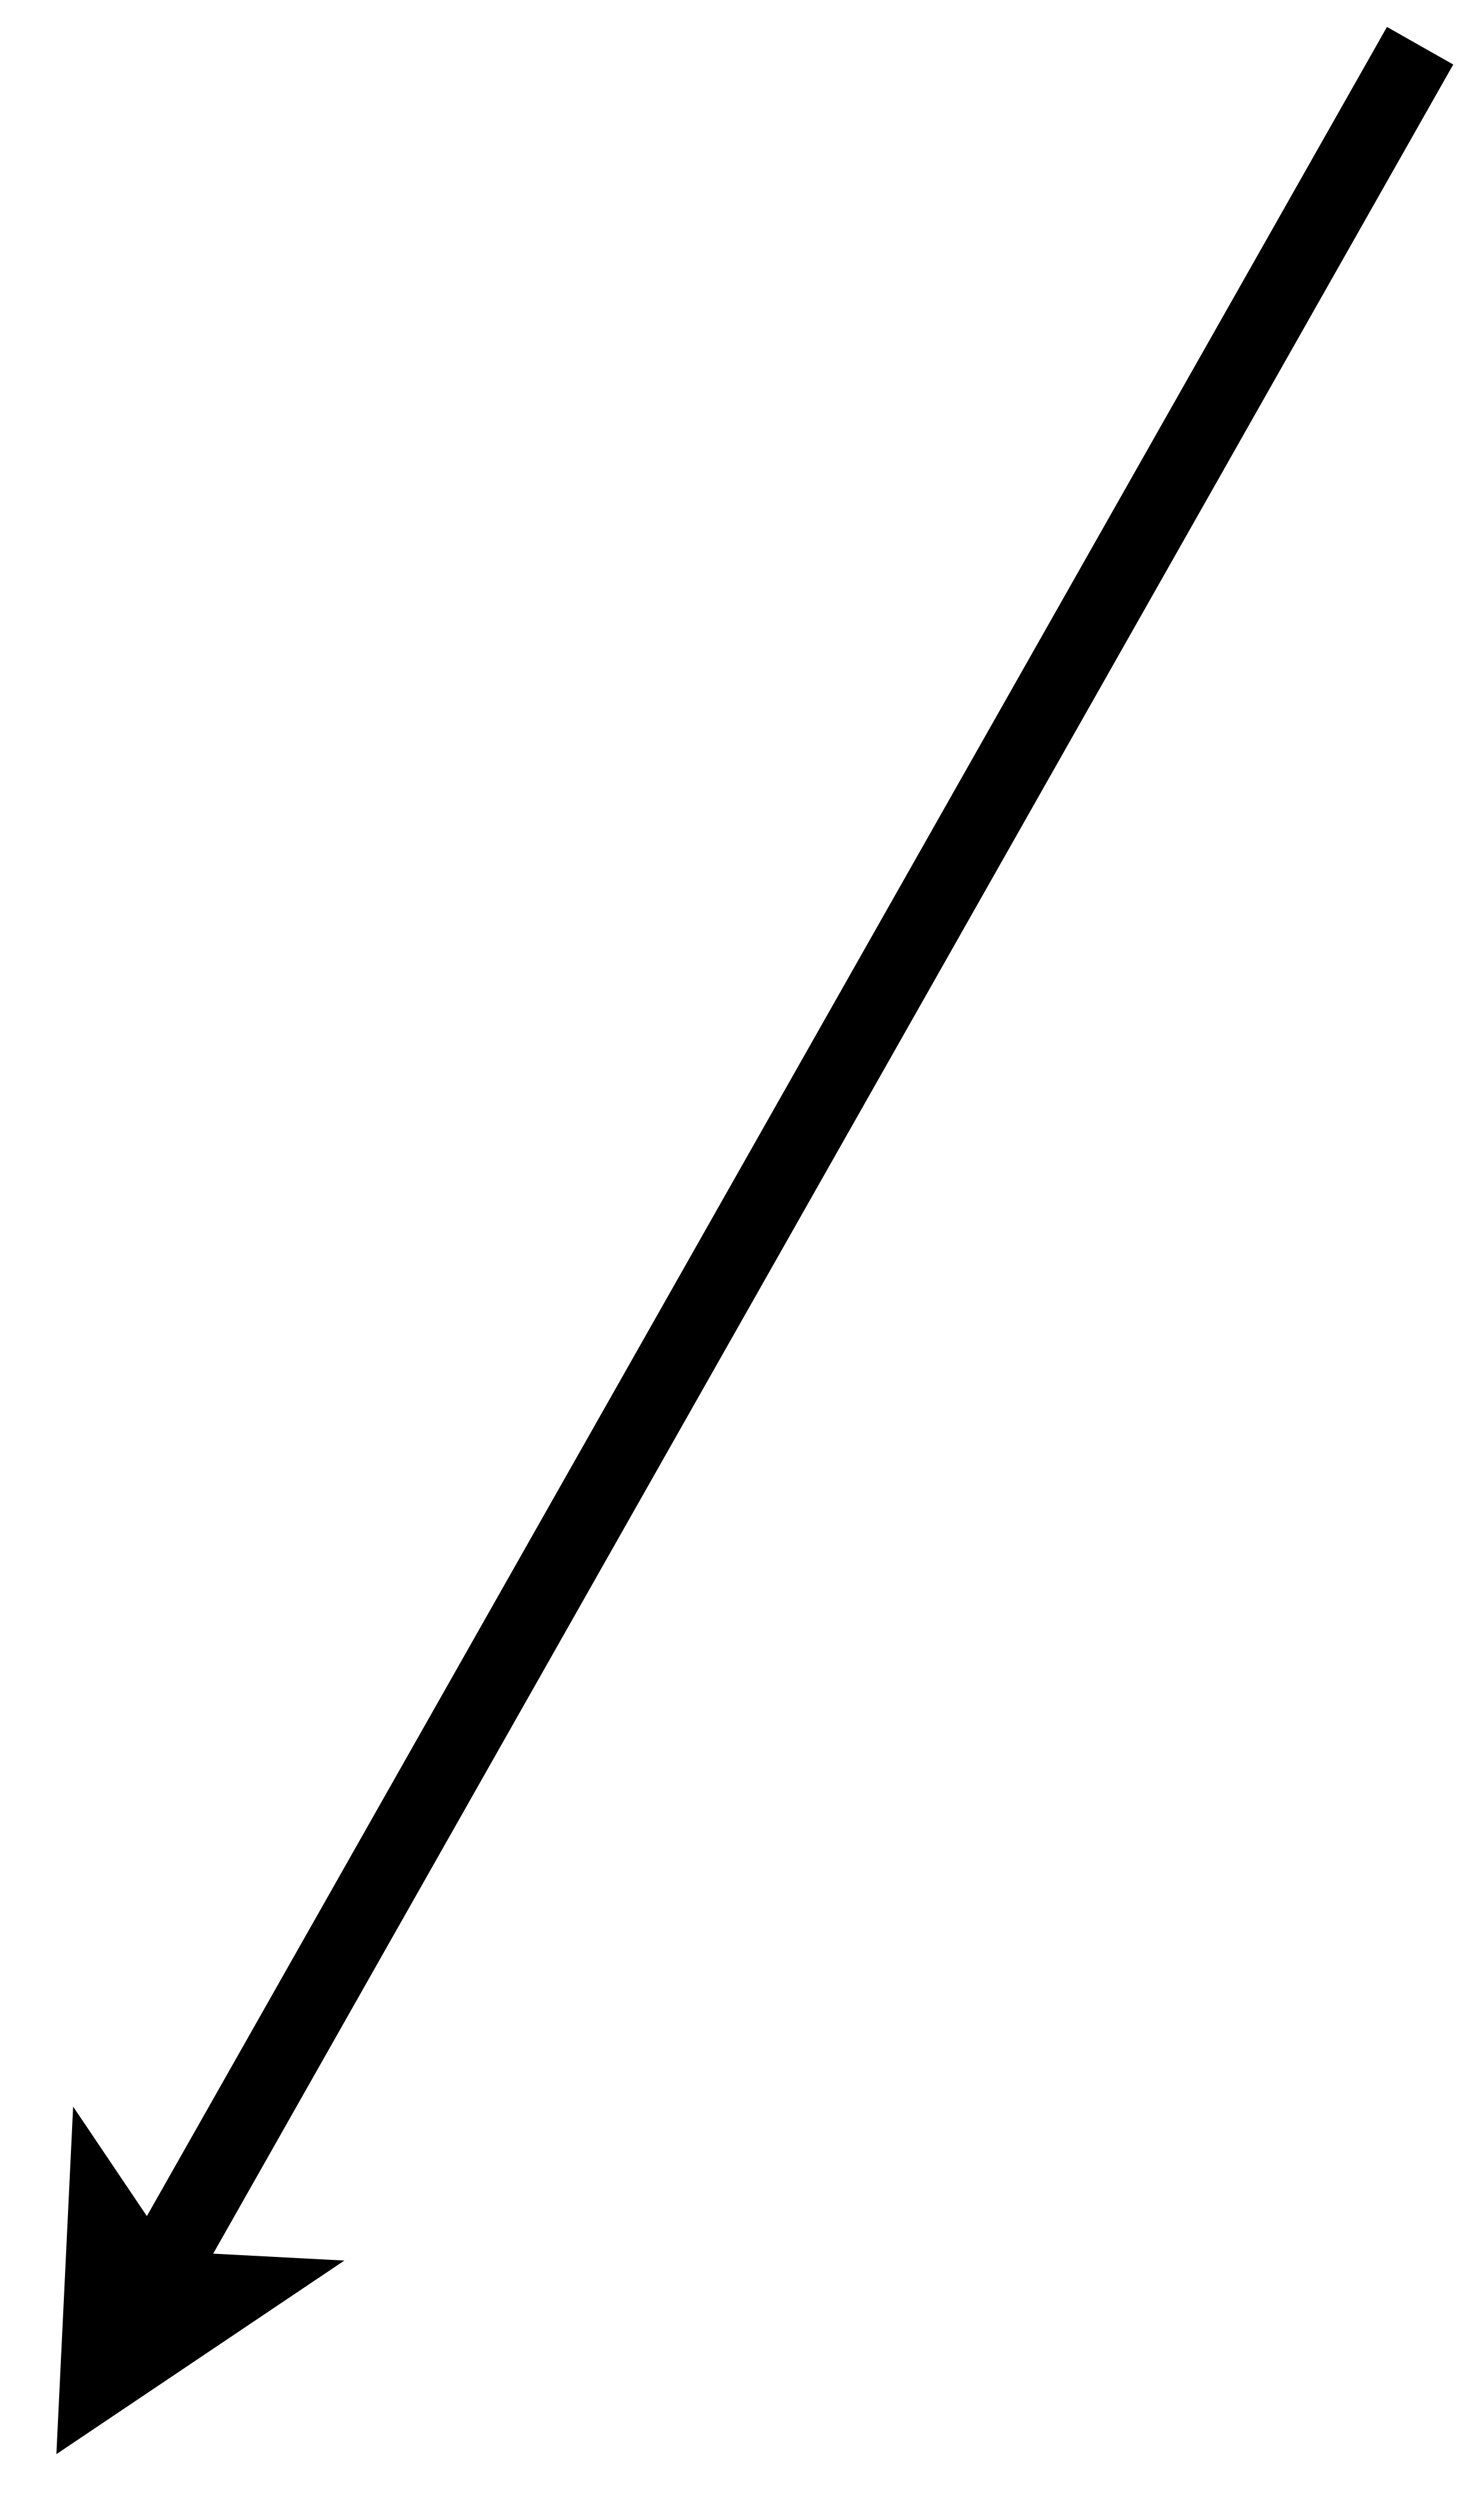<?xml version="1.0" encoding="UTF-8" standalone="no"?><svg xmlns="http://www.w3.org/2000/svg" xmlns:xlink="http://www.w3.org/1999/xlink" clip-rule="evenodd" stroke-miterlimit="10" viewBox="0 0 97 164"><desc>SVG generated by Keynote</desc><defs></defs><g transform="matrix(1.00, 0.00, -0.00, -1.00, 0.0, 164.0)"><path d="M 6.3 146.9 L 7.5 144.7 L 89.5 0.0 " fill="none" stroke="#000000" stroke-width="5.00" transform="matrix(1.00, 0.00, 0.00, -1.00, 3.7, 161.0)"></path><path d="M 4.8 25.8 L 3.7 3.0 L 22.6 15.7 L 11.2 16.3 Z M 4.8 25.8 " fill="#000000"></path></g></svg>